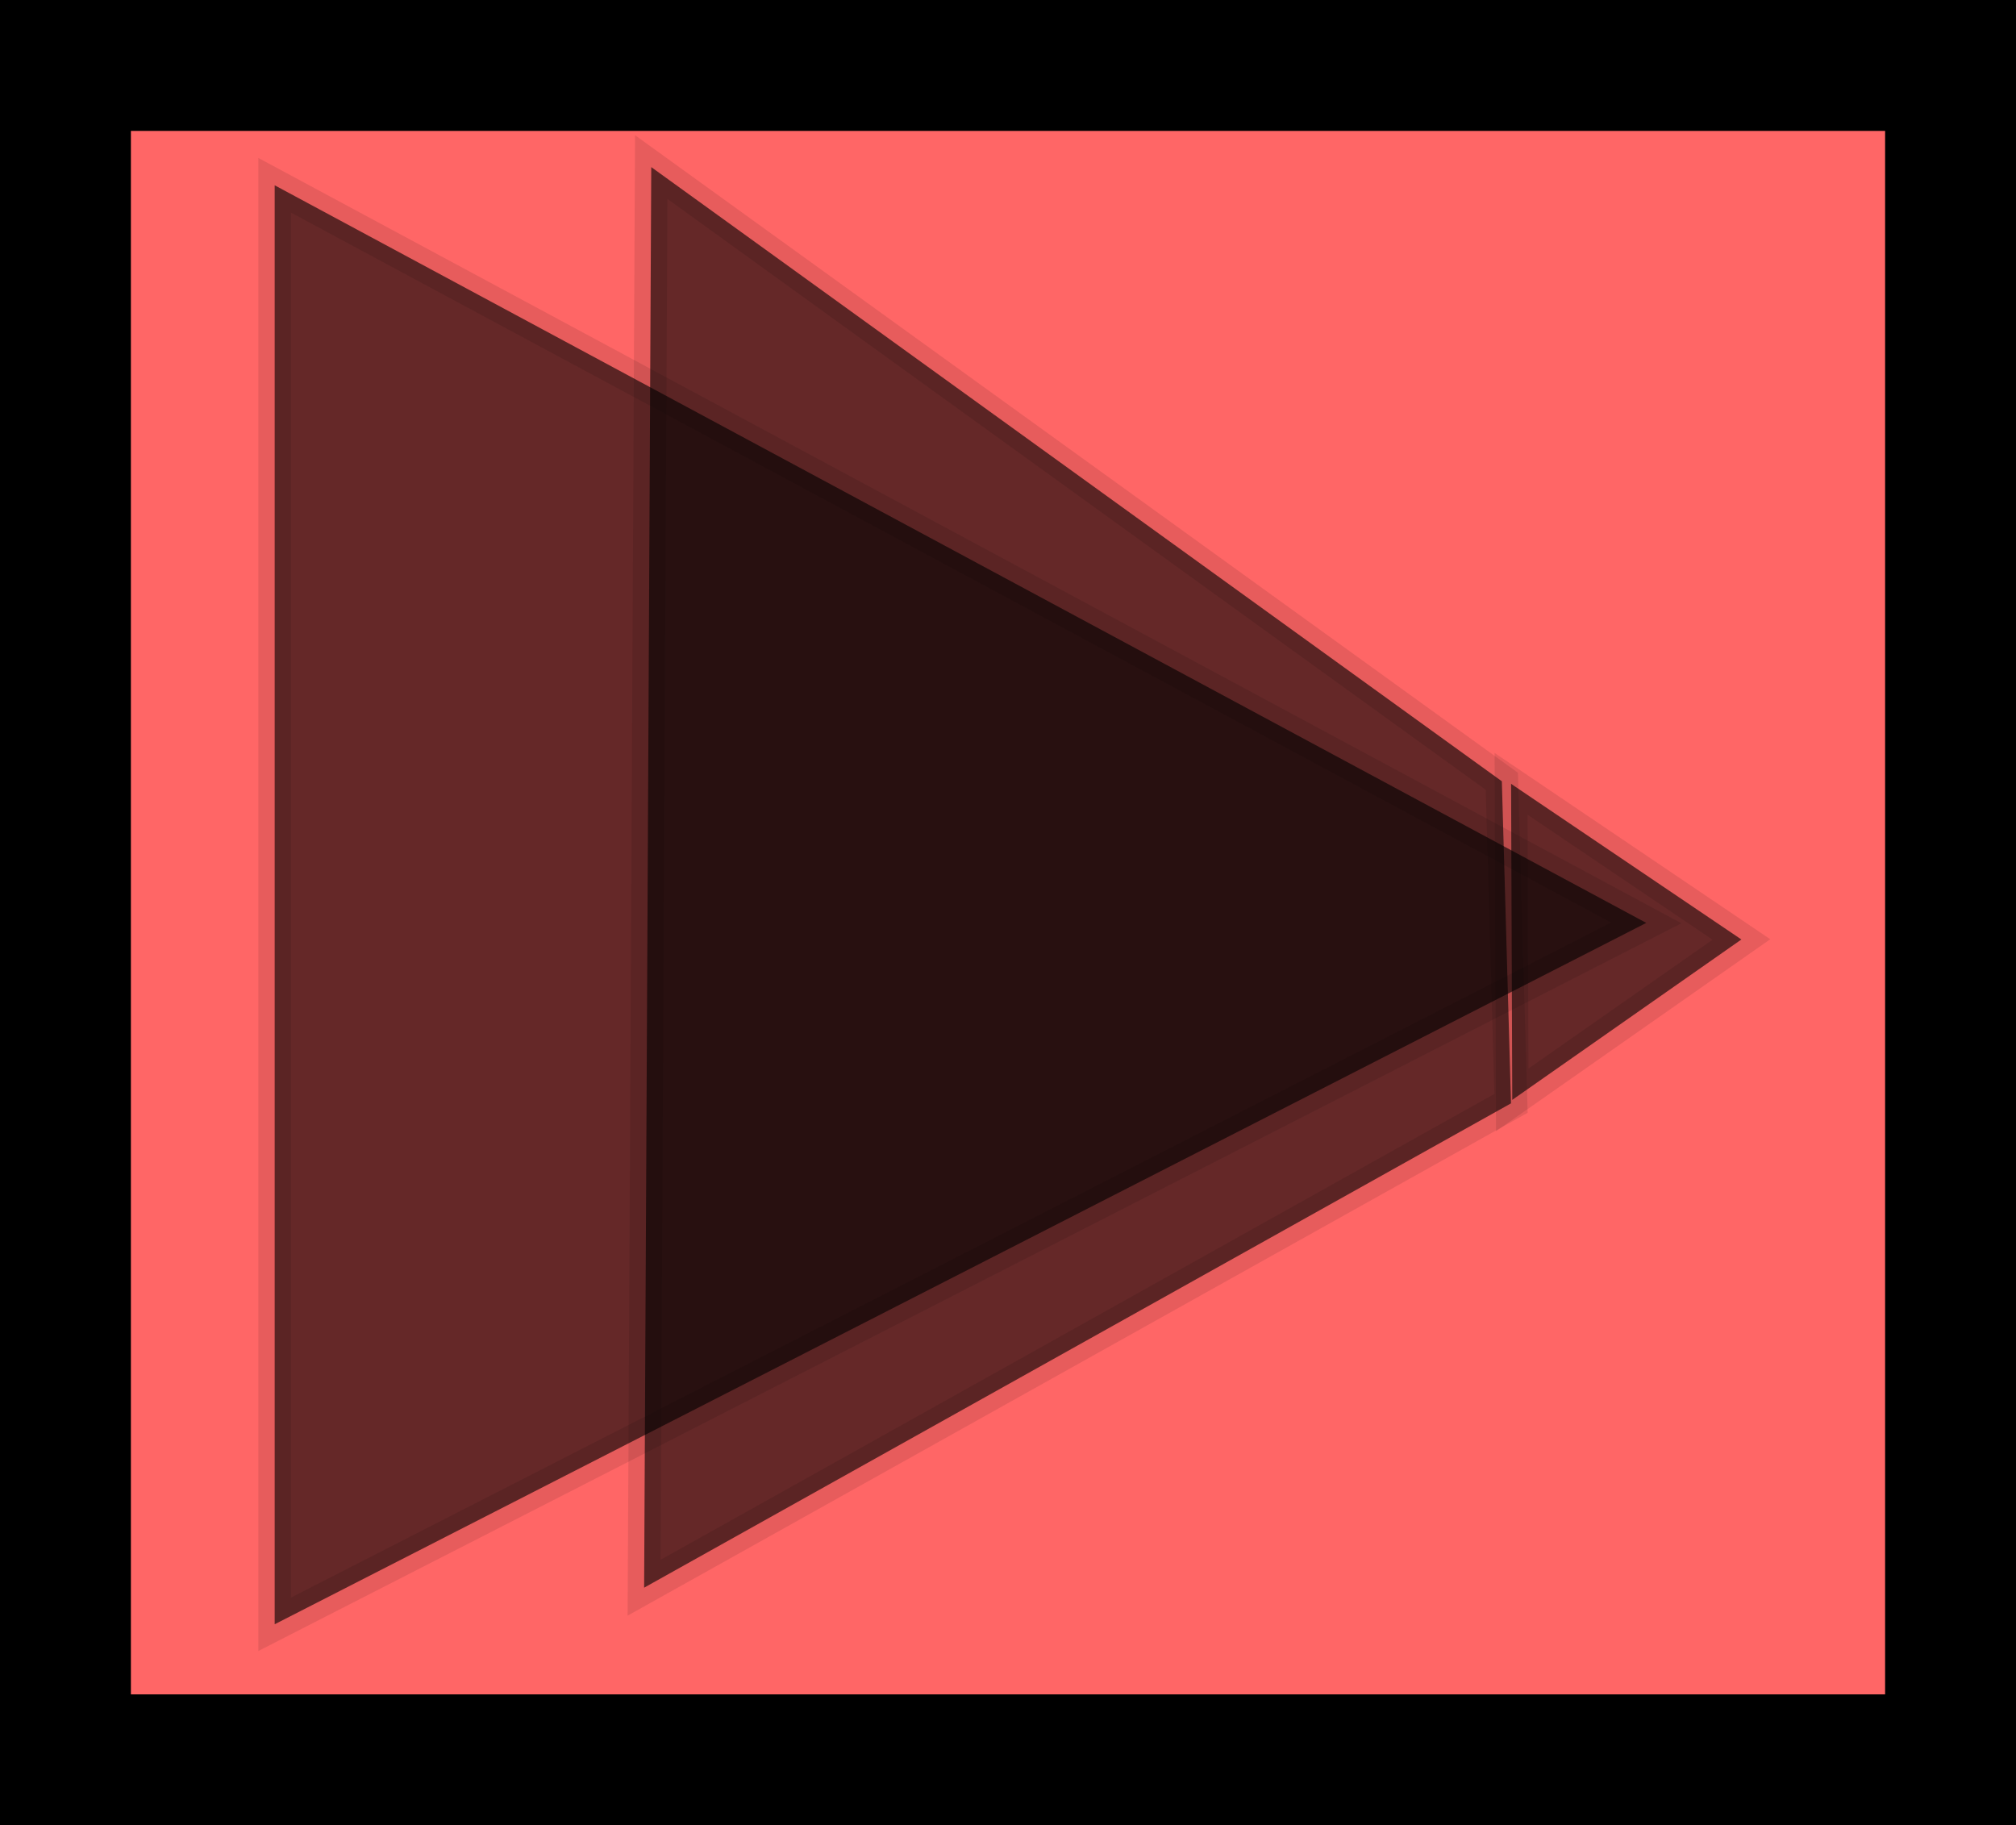 <svg version="1.1" xmlns="http://www.w3.org/2000/svg" xmlns:xlink="http://www.w3.org/1999/xlink" width="30.804" height="27.888" viewBox="0,0,30.804,27.888"><g transform="translate(-224.598,-166.056)"><g data-paper-data="{&quot;isPaintingLayer&quot;:true}" fill-rule="nonzero" stroke-linecap="butt" stroke-linejoin="miter" stroke-miterlimit="10" stroke-dasharray="" stroke-dashoffset="0" style="mix-blend-mode: normal"><path d="M225.598,192.944v-25.888h28.804v25.888z" fill="#ff6666" stroke="#000000" stroke-width="2"/><g fill-opacity="0.605" fill="#000000" stroke-opacity="0.097" stroke="#000000" stroke-width="0.5"><path d="M228.795,168.887l20.958,11.27l-20.958,10.716z"/><path d="M234.549,168.609l12.997,9.384l0.14,4.921l-13.246,7.4z"/><path d="M247.687,178.032l3.519,2.378l-3.501,2.451z"/></g></g></g></svg>